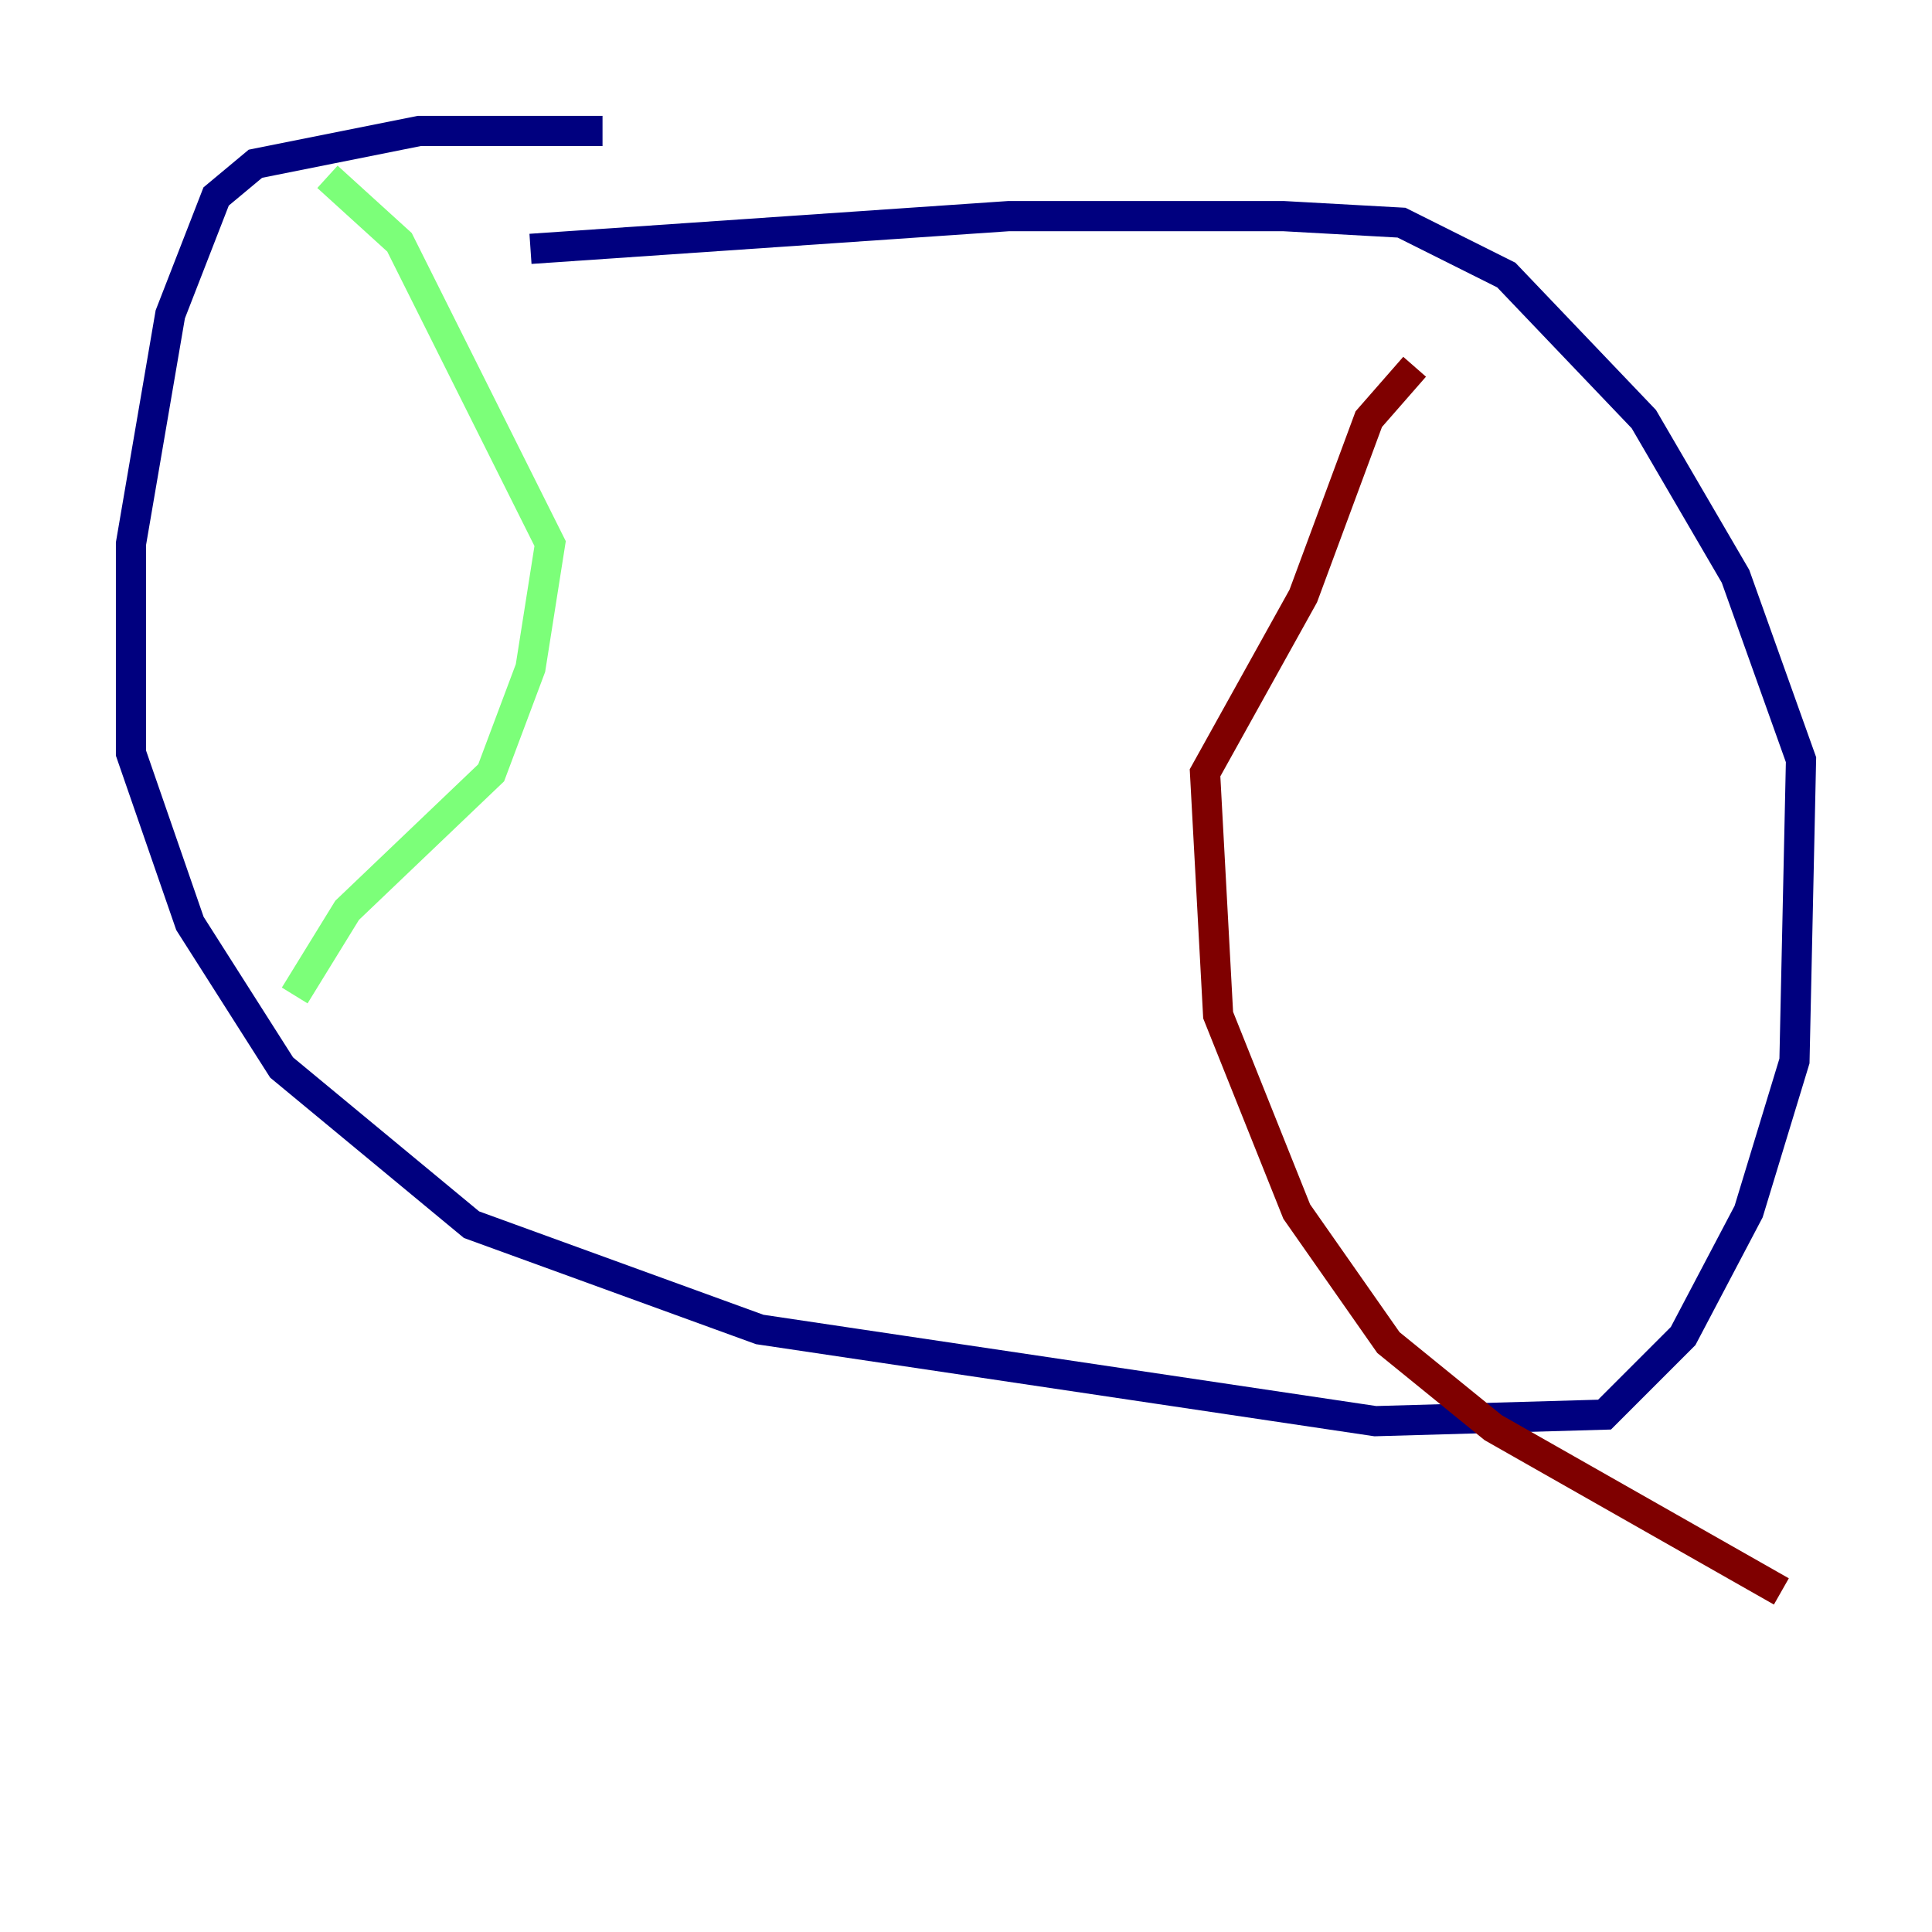 <?xml version="1.0" encoding="utf-8" ?>
<svg baseProfile="tiny" height="128" version="1.2" viewBox="0,0,128,128" width="128" xmlns="http://www.w3.org/2000/svg" xmlns:ev="http://www.w3.org/2001/xml-events" xmlns:xlink="http://www.w3.org/1999/xlink"><defs /><polyline fill="none" points="39.919,8.678 27.77,8.678 16.922,10.848 14.319,13.017 11.281,20.827 8.678,36.014 8.678,49.898 12.583,61.18 18.658,70.725 31.241,81.139 50.332,88.081 91.119,94.156 106.305,93.722 111.512,88.515 115.851,80.271 118.888,70.291 119.322,50.332 114.983,38.183 108.909,27.77 99.797,18.224 92.854,14.752 85.044,14.319 66.82,14.319 35.146,16.488" stroke="#00007f" stroke-width="2" /><polyline fill="none" points="21.695,11.715 26.468,16.054 36.447,36.014 35.146,44.258 32.542,51.2 22.997,60.312 19.525,65.953" stroke="#7cff79" stroke-width="2" /><polyline fill="none" points="93.722,24.298 90.685,27.77 86.346,39.485 79.837,51.2 80.705,67.254 85.912,80.271 91.986,88.949 98.929,94.59 118.02,105.437" stroke="#7f0000" stroke-width="2" /></svg>